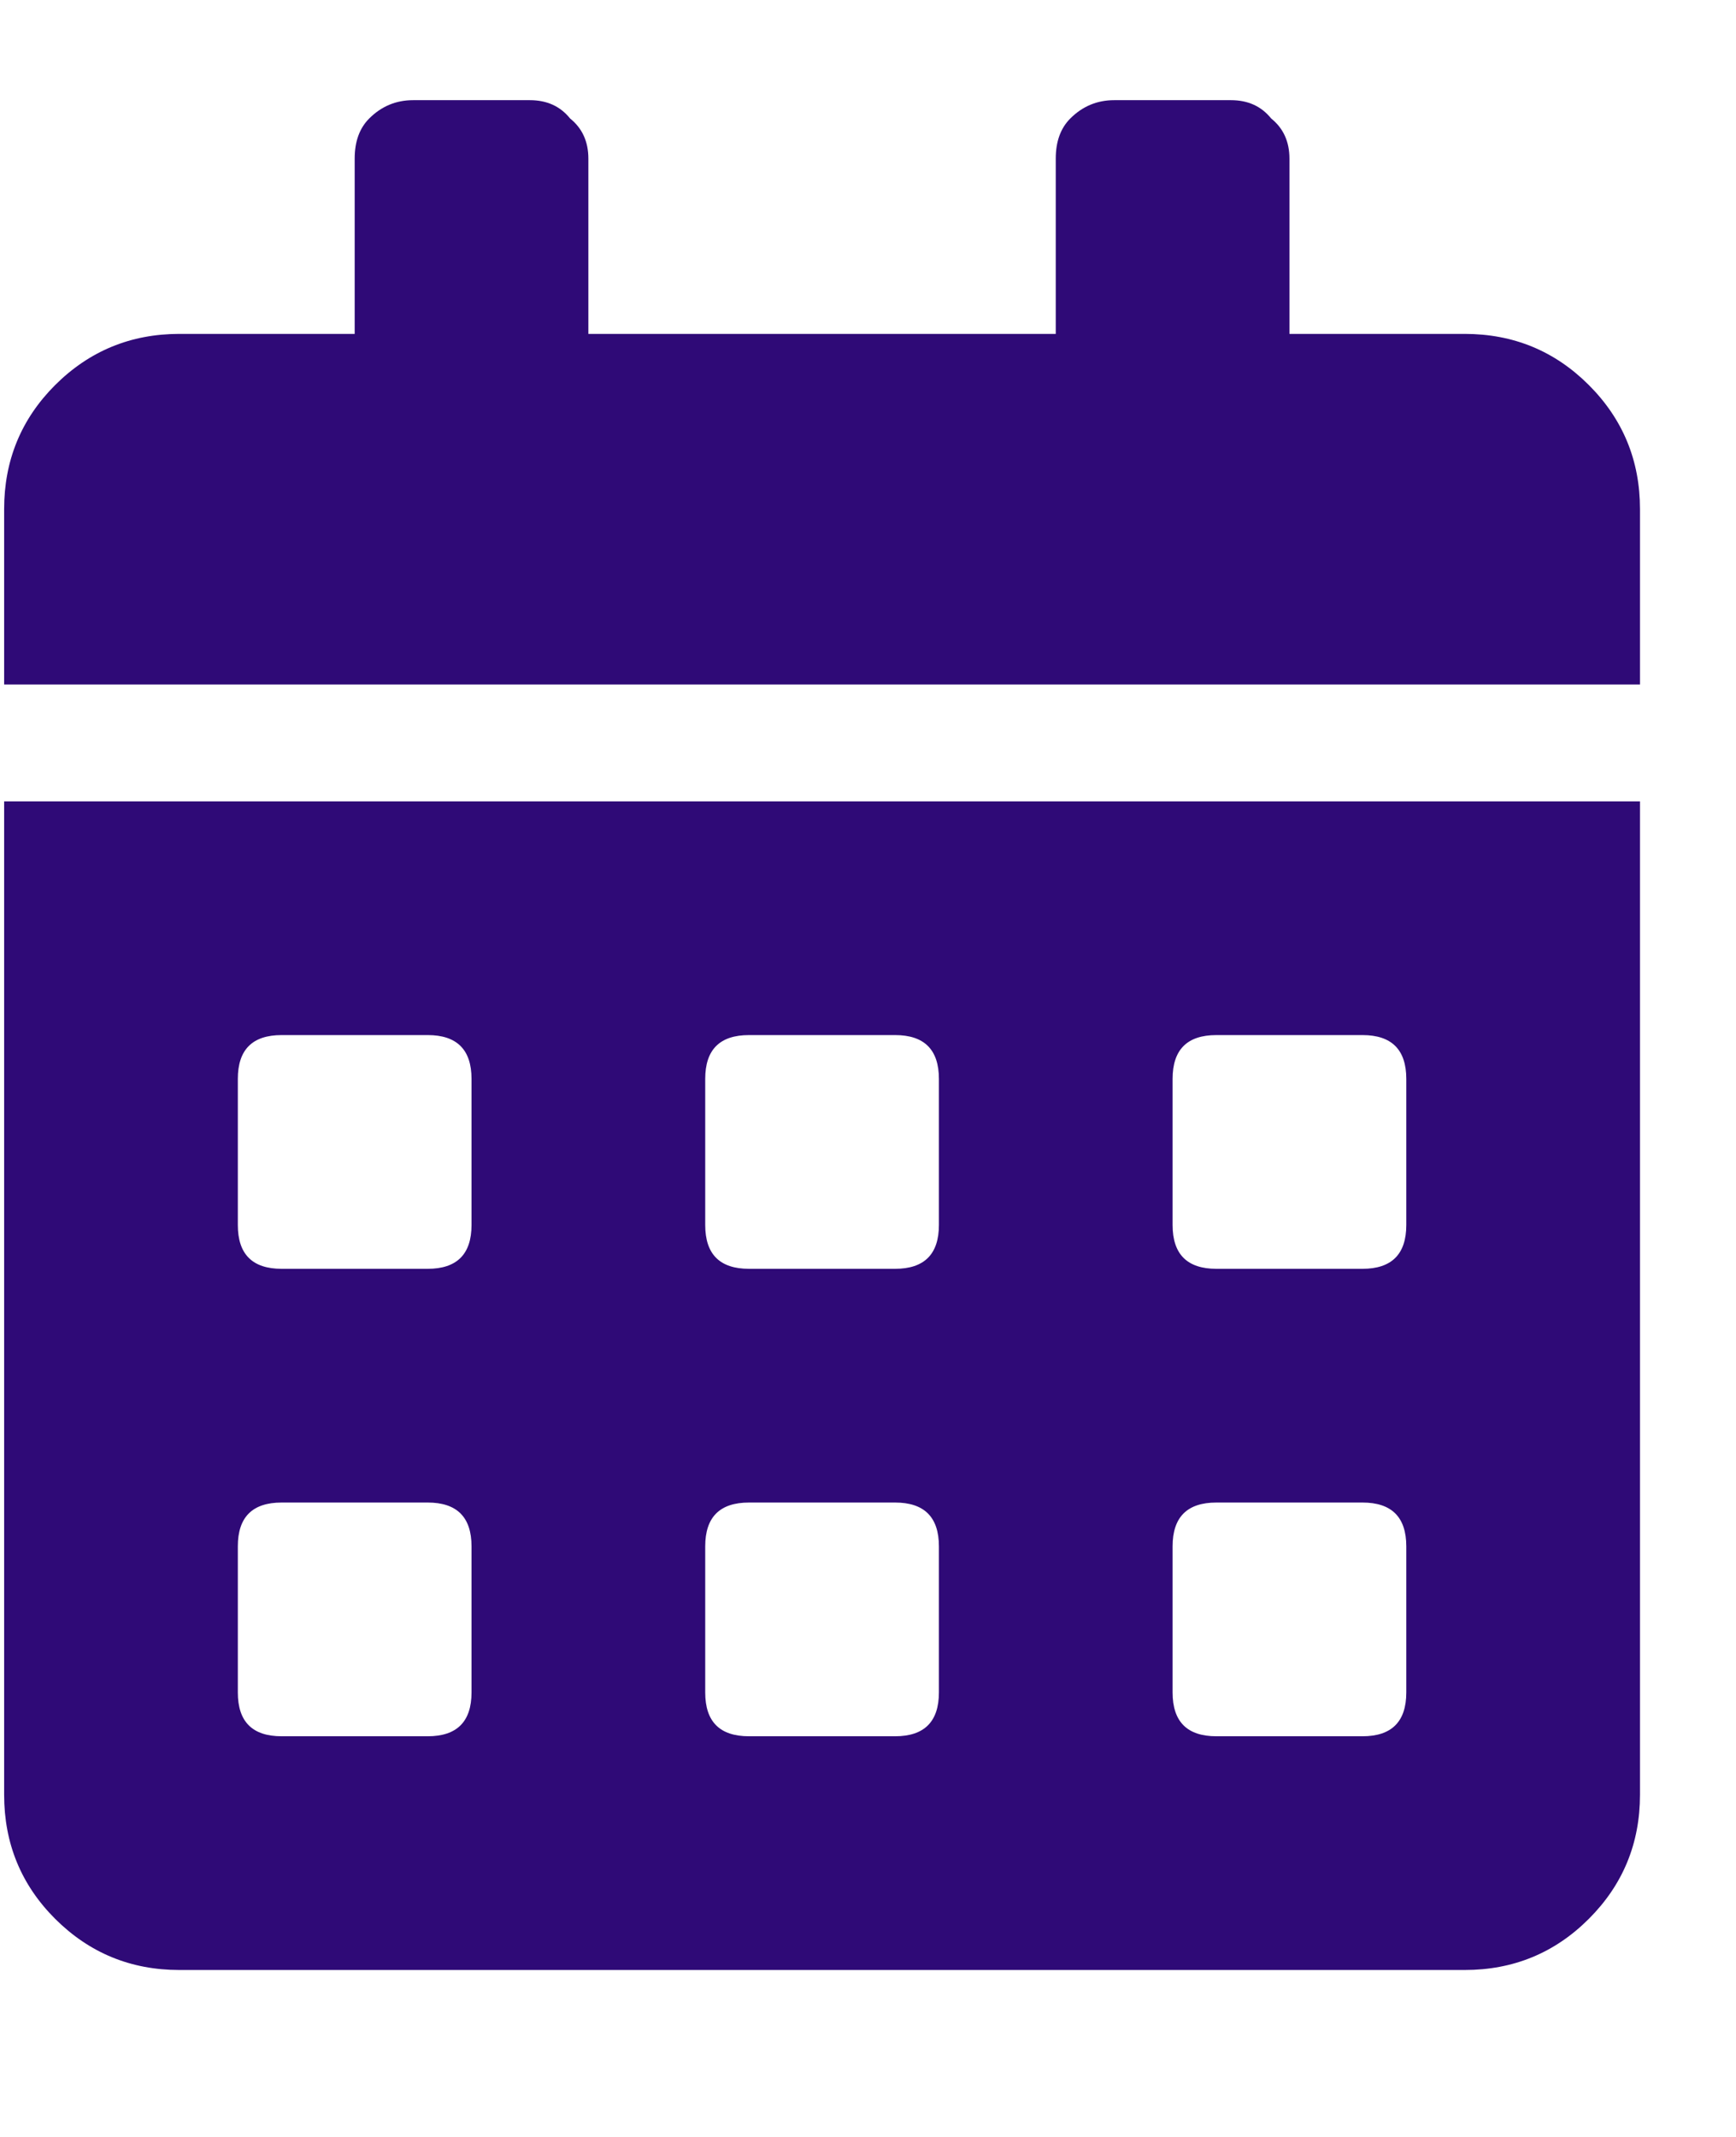<svg width="13" height="16" viewBox="0 0 13 16" fill="none" xmlns="http://www.w3.org/2000/svg">
<g filter="url(#filter0_d)">
<path d="M0.031 14.438V7H12.281V14.438C12.281 14.802 12.153 15.112 11.898 15.367C11.643 15.622 11.333 15.75 10.968 15.75H1.343C0.979 15.75 0.669 15.622 0.413 15.367C0.158 15.112 0.031 14.802 0.031 14.438ZM8.781 9.078V10.172C8.781 10.391 8.89 10.5 9.109 10.5H10.203C10.421 10.5 10.531 10.391 10.531 10.172V9.078C10.531 8.859 10.421 8.75 10.203 8.75H9.109C8.89 8.75 8.781 8.859 8.781 9.078ZM8.781 12.578V13.672C8.781 13.891 8.89 14 9.109 14H10.203C10.421 14 10.531 13.891 10.531 13.672V12.578C10.531 12.359 10.421 12.25 10.203 12.25H9.109C8.89 12.25 8.781 12.359 8.781 12.578ZM5.281 9.078V10.172C5.281 10.391 5.39 10.5 5.609 10.5H6.703C6.921 10.5 7.031 10.391 7.031 10.172V9.078C7.031 8.859 6.921 8.75 6.703 8.75H5.609C5.39 8.75 5.281 8.859 5.281 9.078ZM5.281 12.578V13.672C5.281 13.891 5.39 14 5.609 14H6.703C6.921 14 7.031 13.891 7.031 13.672V12.578C7.031 12.359 6.921 12.25 6.703 12.25H5.609C5.39 12.25 5.281 12.359 5.281 12.578ZM1.781 9.078V10.172C1.781 10.391 1.89 10.5 2.109 10.5H3.203C3.421 10.5 3.531 10.391 3.531 10.172V9.078C3.531 8.859 3.421 8.75 3.203 8.75H2.109C1.89 8.75 1.781 8.859 1.781 9.078ZM1.781 12.578V13.672C1.781 13.891 1.89 14 2.109 14H3.203C3.421 14 3.531 13.891 3.531 13.672V12.578C3.531 12.359 3.421 12.25 3.203 12.25H2.109C1.89 12.25 1.781 12.359 1.781 12.578ZM10.968 3.5C11.333 3.5 11.643 3.628 11.898 3.883C12.153 4.138 12.281 4.448 12.281 4.812V6.125H0.031V4.812C0.031 4.448 0.158 4.138 0.413 3.883C0.669 3.628 0.979 3.5 1.343 3.5H2.656V2.188C2.656 2.06 2.692 1.96 2.765 1.887C2.856 1.796 2.966 1.75 3.093 1.75H3.968C4.096 1.75 4.196 1.796 4.269 1.887C4.36 1.96 4.406 2.06 4.406 2.188V3.5H7.906V2.188C7.906 2.06 7.942 1.96 8.015 1.887C8.106 1.796 8.216 1.75 8.343 1.75H9.218C9.346 1.75 9.446 1.796 9.519 1.887C9.61 1.96 9.656 2.06 9.656 2.188V3.5H10.968Z" fill="#2F0A77"/>
</g>
<defs>
<filter id="filter0_d" x="0.031" y="0.75" width="12.25" height="15" filterUnits="userSpaceOnUse" color-interpolation-filters="sRGB">
<feFlood flood-opacity="0" result="BackgroundImageFix"/>
<feColorMatrix in="SourceAlpha" type="matrix" values="0 0 0 0 0 0 0 0 0 0 0 0 0 0 0 0 0 0 127 0"/>
<feOffset dy="-1"/>
<feColorMatrix type="matrix" values="0 0 0 0 1 0 0 0 0 1 0 0 0 0 1 0 0 0 1 0"/>
<feBlend mode="normal" in2="BackgroundImageFix" result="effect1_dropShadow"/>
<feBlend mode="normal" in="SourceGraphic" in2="effect1_dropShadow" result="shape"/>
</filter>
</defs>
</svg>
